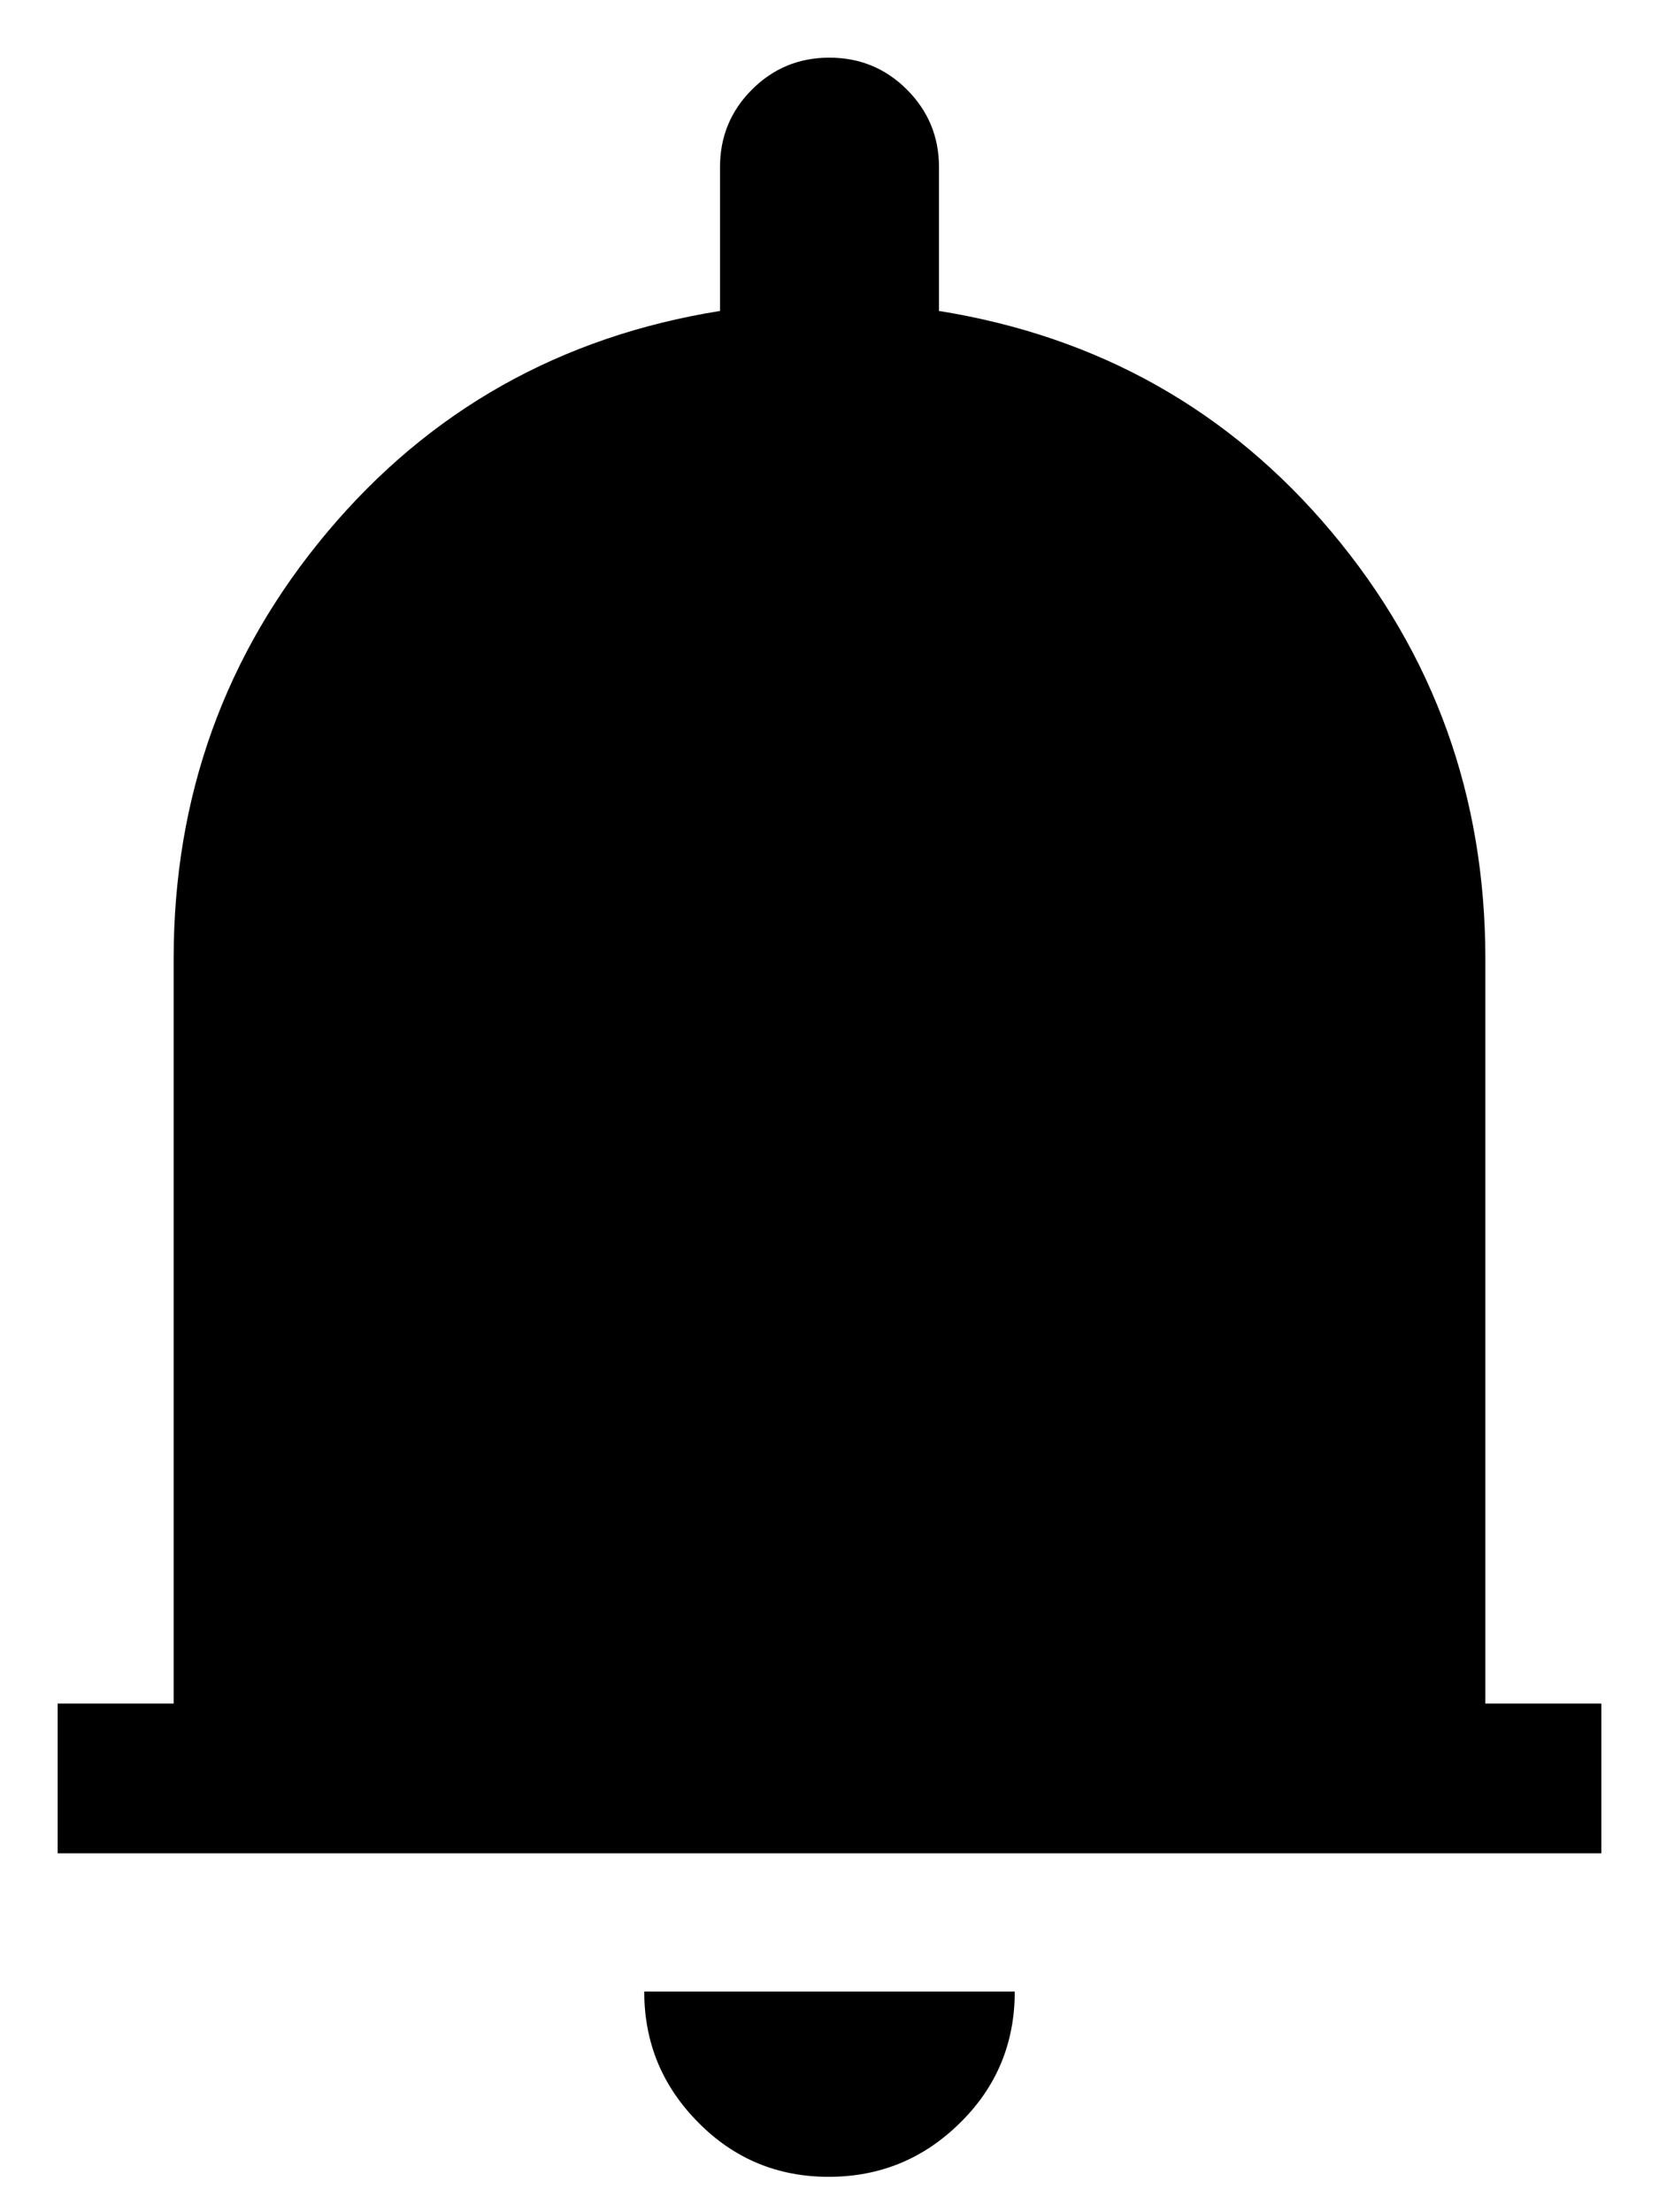 <svg width="12" height="16" viewBox="0 0 12 16" fill="none" xmlns="http://www.w3.org/2000/svg">
<path d="M0.417 13.404V12.321H1.256V6.936C1.256 5.76 1.627 4.731 2.367 3.849C3.107 2.967 4.055 2.434 5.208 2.249V1.209C5.208 0.989 5.285 0.802 5.439 0.648C5.593 0.494 5.779 0.417 5.999 0.417C6.219 0.417 6.406 0.494 6.56 0.648C6.714 0.802 6.792 0.989 6.792 1.209V2.249C7.945 2.434 8.893 2.967 9.633 3.849C10.373 4.731 10.744 5.76 10.744 6.936V12.321H11.583V13.404H0.417ZM5.994 15.744C5.624 15.744 5.309 15.613 5.05 15.35C4.79 15.088 4.66 14.773 4.66 14.404H7.34C7.34 14.778 7.208 15.095 6.944 15.354C6.681 15.614 6.364 15.744 5.994 15.744Z" fill="black"/>
</svg>
